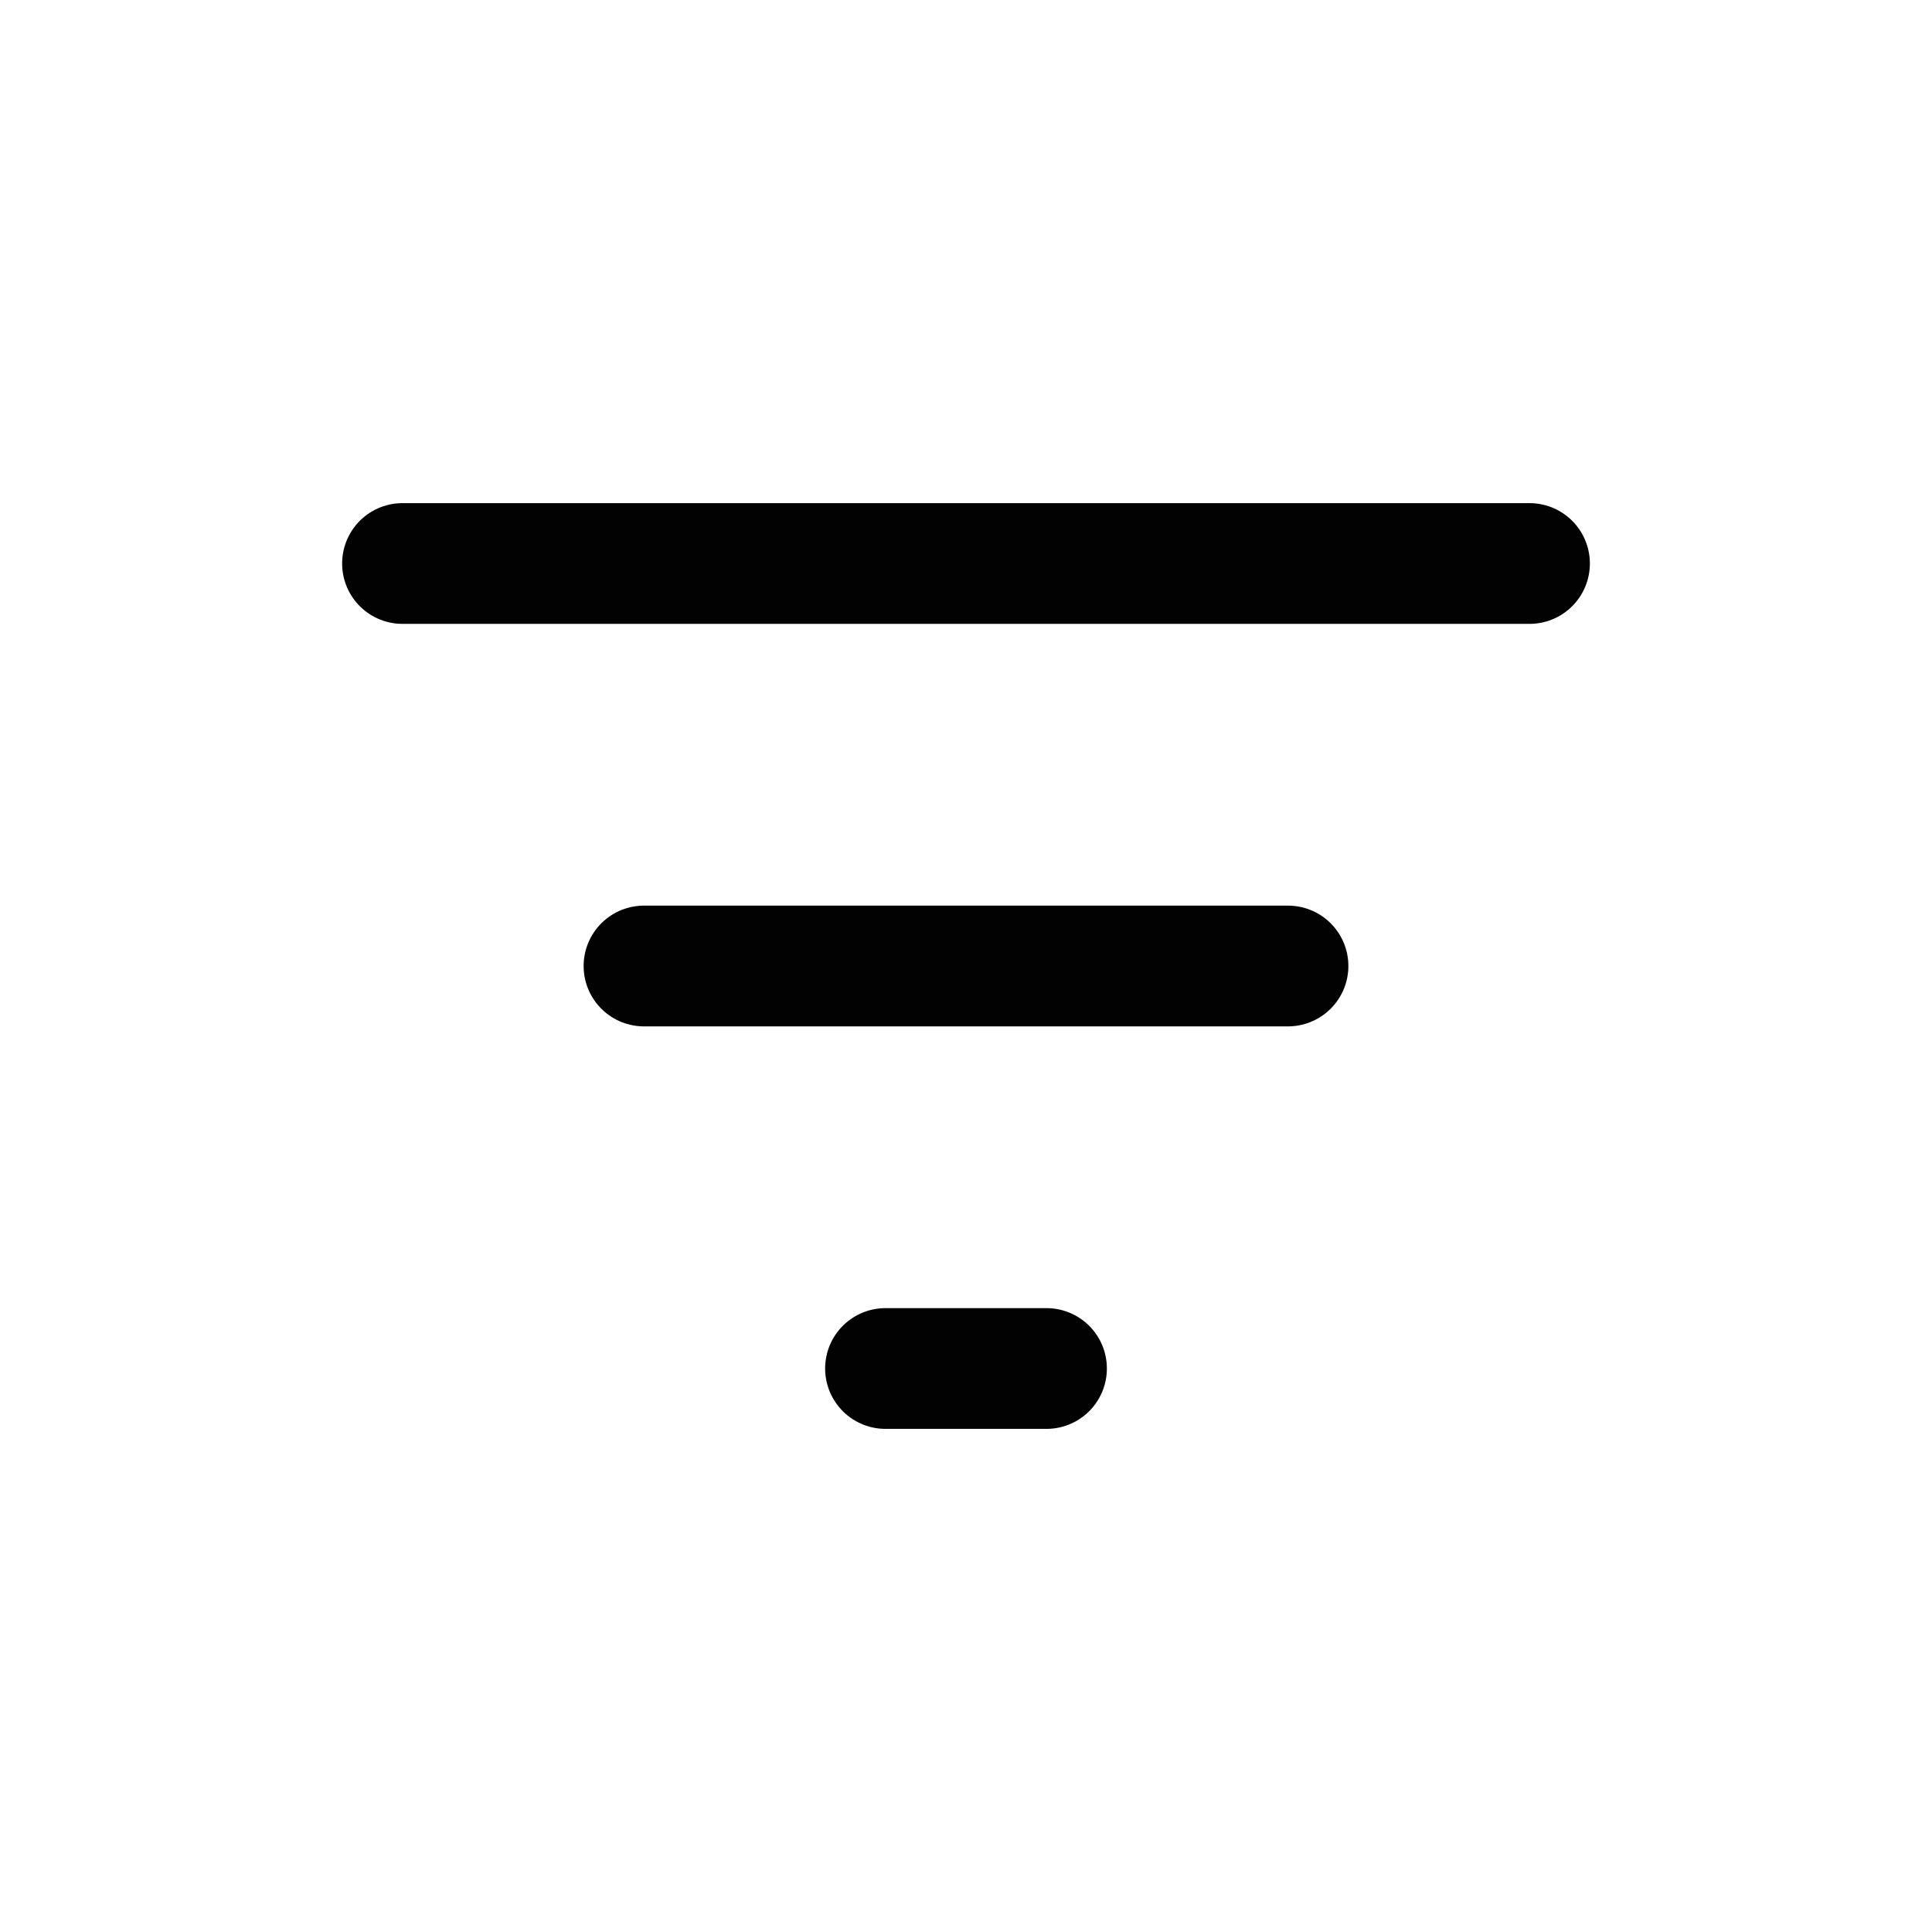 <svg width="24" height="24" viewBox="0 0 24 24" fill="none" xmlns="http://www.w3.org/2000/svg">
<path d="M5 7L19 7" stroke="#020203" stroke-width="1.5" stroke-linecap="round"/>
<path d="M8 12H16" stroke="#020203" stroke-width="1.5" stroke-linecap="round"/>
<path d="M11 17H13" stroke="#020203" stroke-width="1.5" stroke-linecap="round"/>
</svg>
